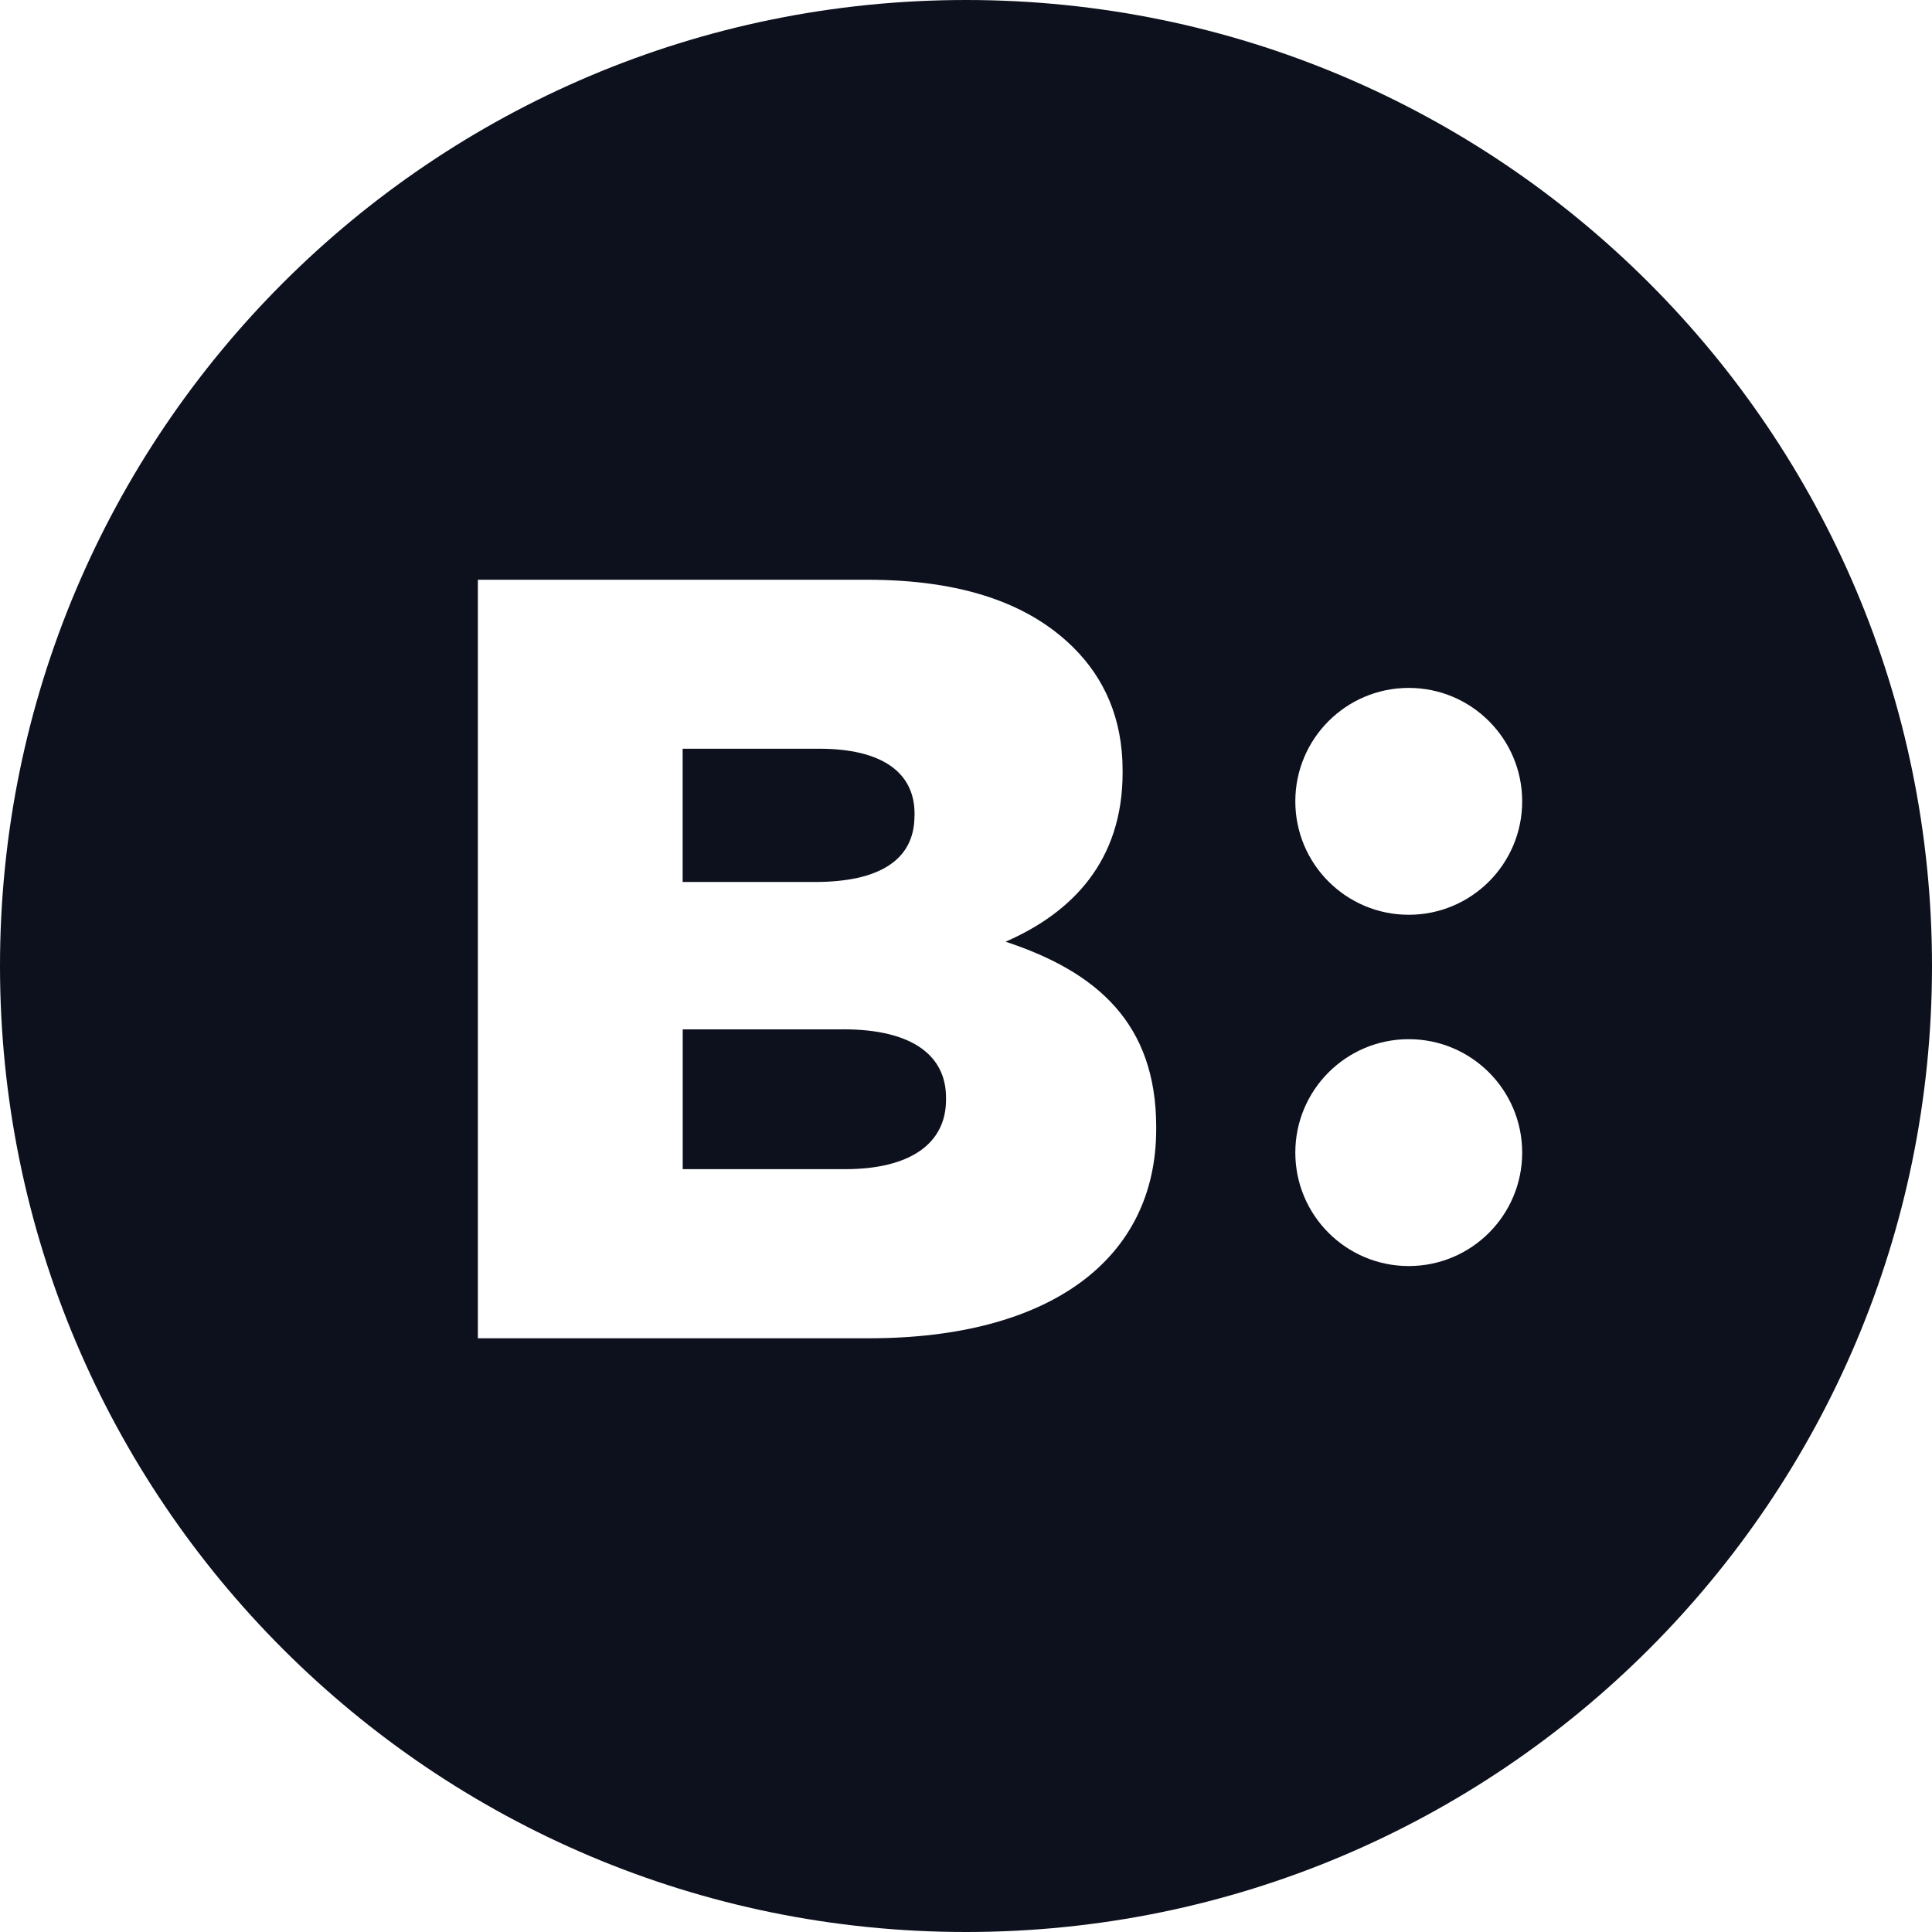 <?xml version="1.0" encoding="UTF-8"?>
<svg id="Layer_1" data-name="Layer 1" xmlns="http://www.w3.org/2000/svg" viewBox="0 0 264 264">
  <path d="M124.97,111.49v-.3c0-5.63-4.44-8.88-13.03-8.88h-18.66v18.21h18.06c8.74,0,13.62-2.96,13.62-9.03Z" style="fill: #0d111d; stroke-width: 0px;"/>
  <path d="M132,0C59.1,0,0,59.1,0,132s59.1,132,132,132,132-59.1,132-132S204.9,0,132,0ZM157.99,154.29c0,17.77-14.51,28.58-39.24,28.58h-53.45v-103.65h53.16c13.03,0,22.21,3.26,28.28,9.33,4.15,4.15,6.66,9.62,6.66,16.73v.3c0,11.99-6.81,19.1-15.99,23.1,12.59,4.15,20.58,11.25,20.58,25.32v.3ZM192.5,173c-8.56,0-15.5-6.94-15.5-15.5s6.94-15.5,15.5-15.5,15.5,6.94,15.5,15.5-6.94,15.5-15.5,15.5ZM192.5,125c-8.56,0-15.5-6.94-15.5-15.5s6.94-15.5,15.5-15.5,15.5,6.94,15.5,15.5-6.94,15.5-15.5,15.5Z" style="fill: #0d111d; stroke-width: 0px;"/>
  <path d="M115.2,140.66h-21.91v19.1h22.21c8.74,0,13.77-3.41,13.77-9.48v-.3c0-5.63-4.44-9.33-14.07-9.33Z" style="fill: #0d111d; stroke-width: 0px;"/>
</svg>
